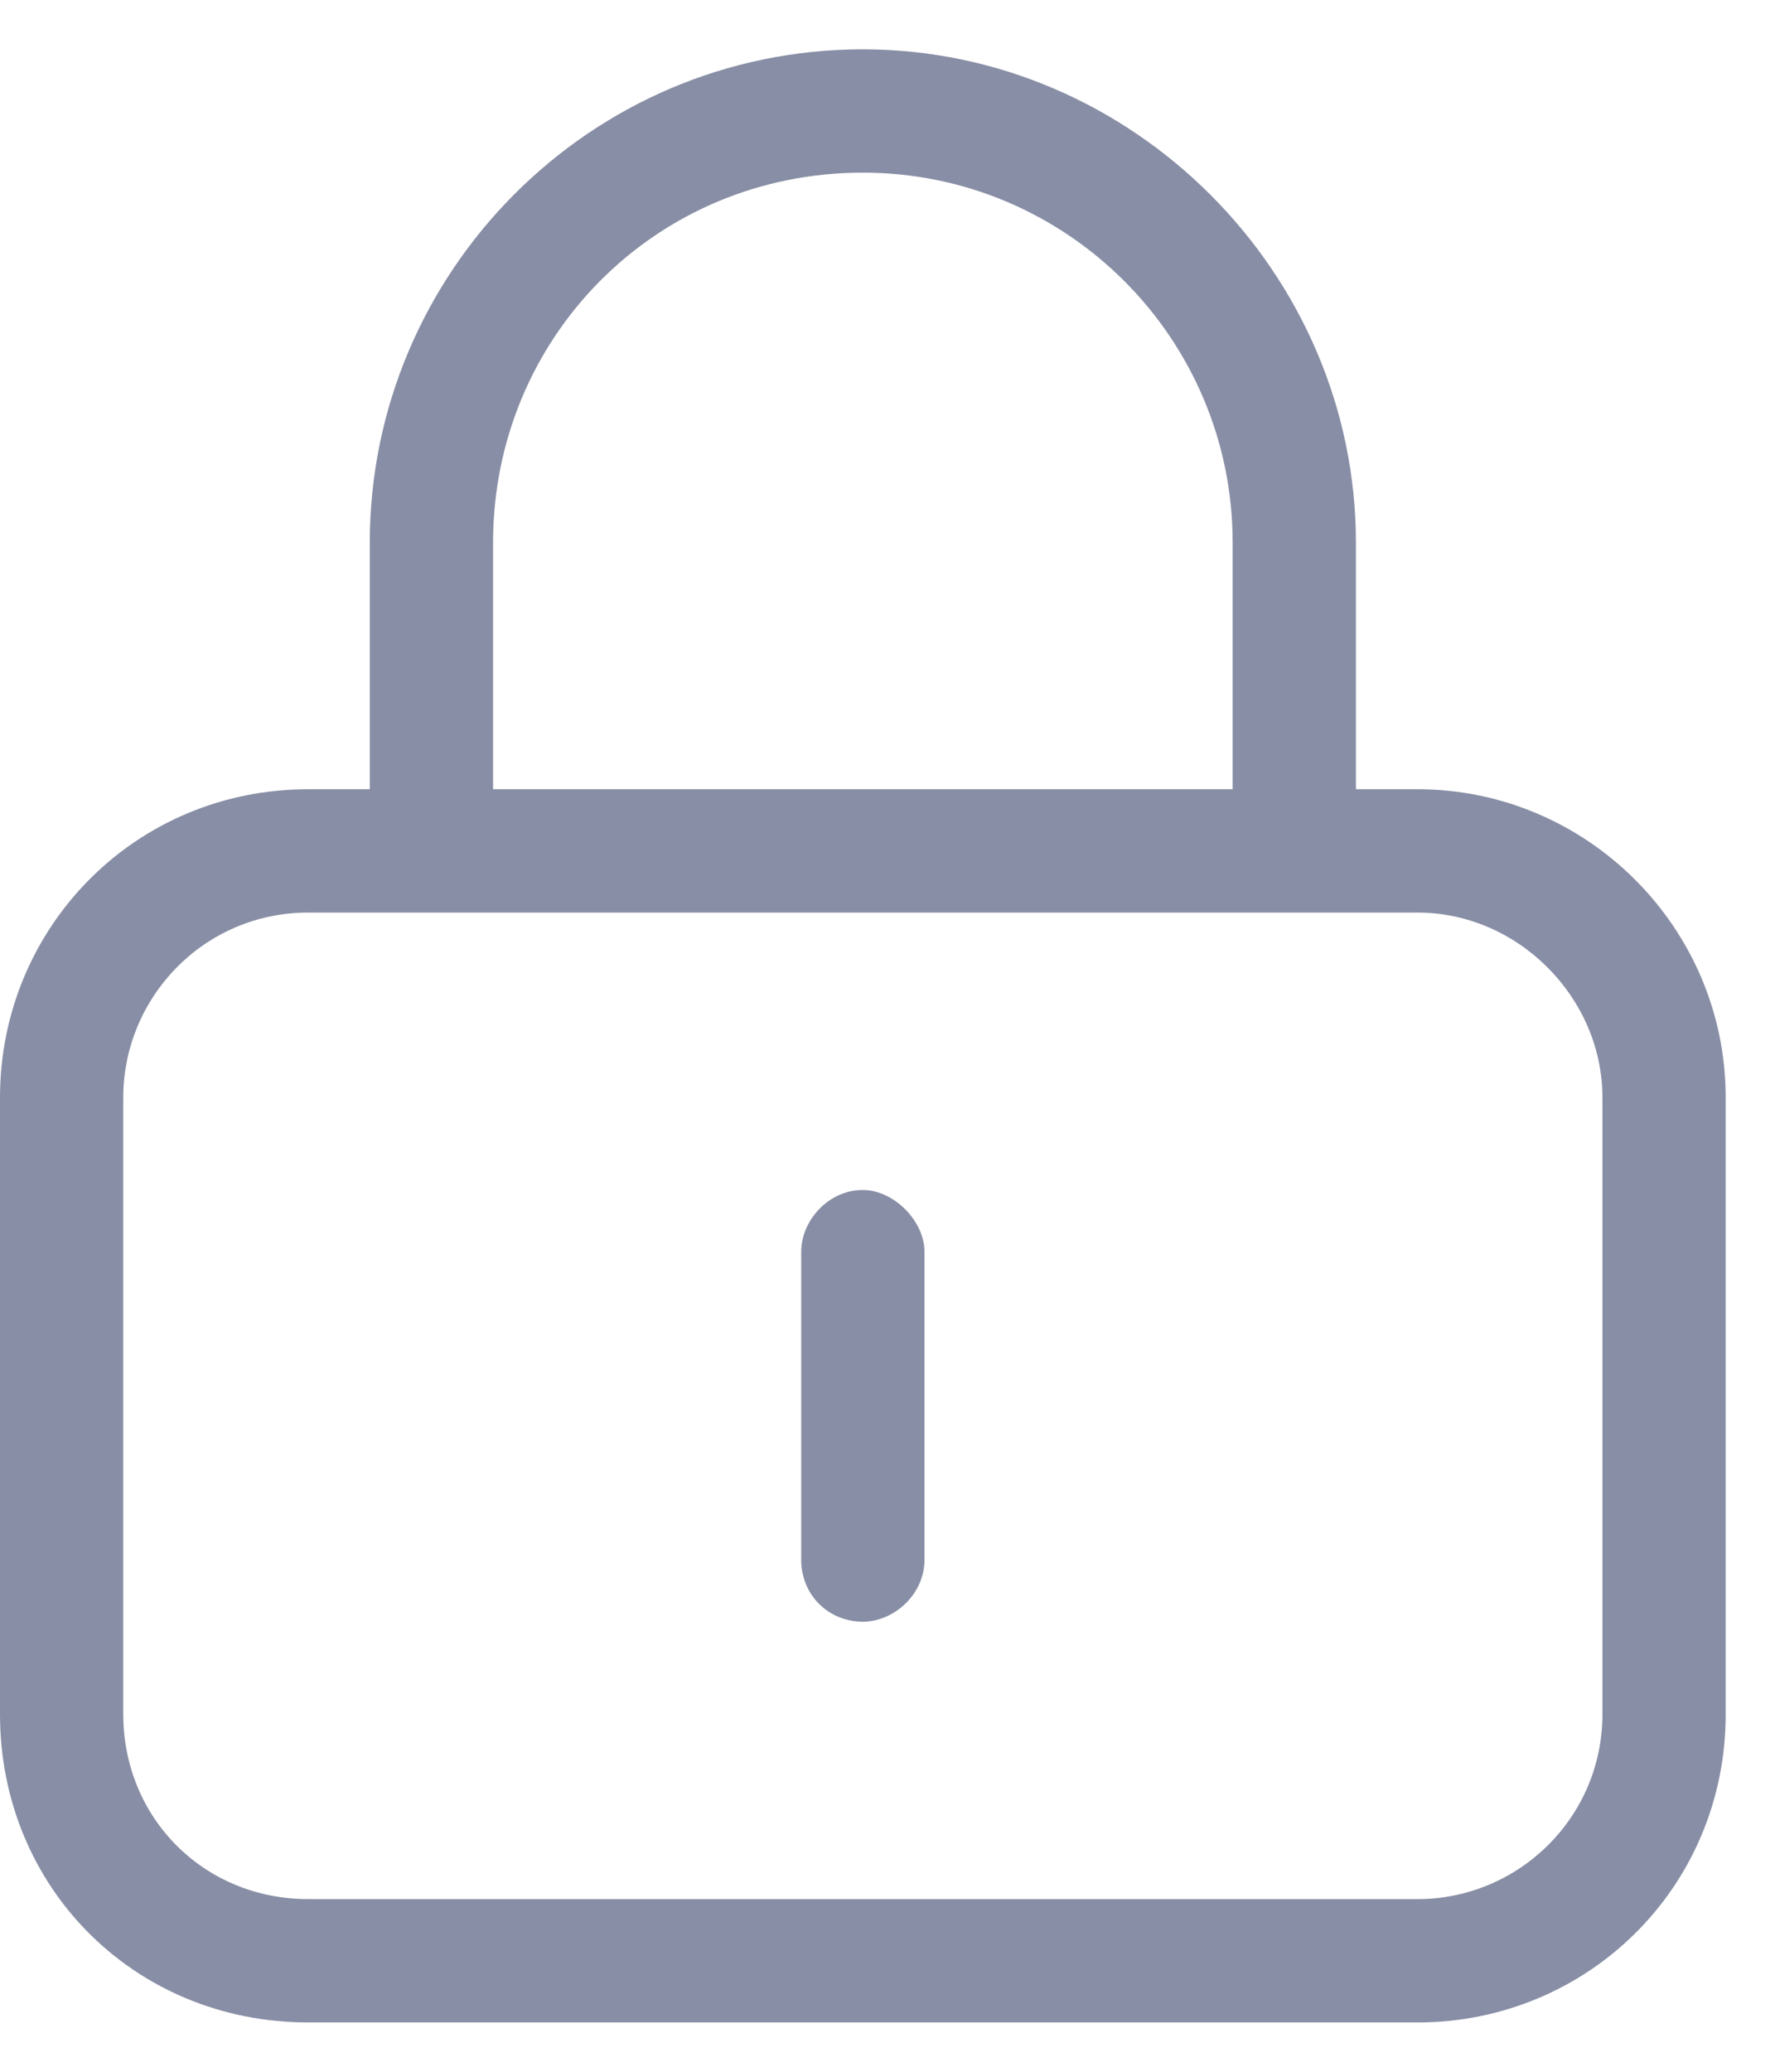 <svg width="18" height="21" viewBox="0 0 18 21" fill="none" xmlns="http://www.w3.org/2000/svg">
<path d="M9.375 15.812C9.375 16.164 9.062 16.438 8.75 16.438C8.398 16.438 8.125 16.164 8.125 15.812V12.688C8.125 12.375 8.398 12.062 8.75 12.062C9.062 12.062 9.375 12.375 9.375 12.688V15.812ZM8.75 0.5C11.484 0.5 13.75 2.766 13.75 5.5V8H14.375C16.094 8 17.5 9.406 17.5 11.125V17.375C17.5 19.133 16.094 20.5 14.375 20.5H3.125C1.367 20.5 0 19.133 0 17.375V11.125C0 9.406 1.367 8 3.125 8H3.75V5.5C3.75 2.766 5.977 0.5 8.75 0.5ZM8.75 1.75C6.641 1.75 5 3.43 5 5.5V8H12.5V5.5C12.5 3.43 10.82 1.75 8.75 1.75ZM3.125 9.25C2.07 9.25 1.25 10.109 1.25 11.125V17.375C1.25 18.43 2.07 19.25 3.125 19.25H14.375C15.391 19.25 16.25 18.43 16.25 17.375V11.125C16.25 10.109 15.391 9.25 14.375 9.25H3.125Z" fill="#888EA5"/>
</svg>
